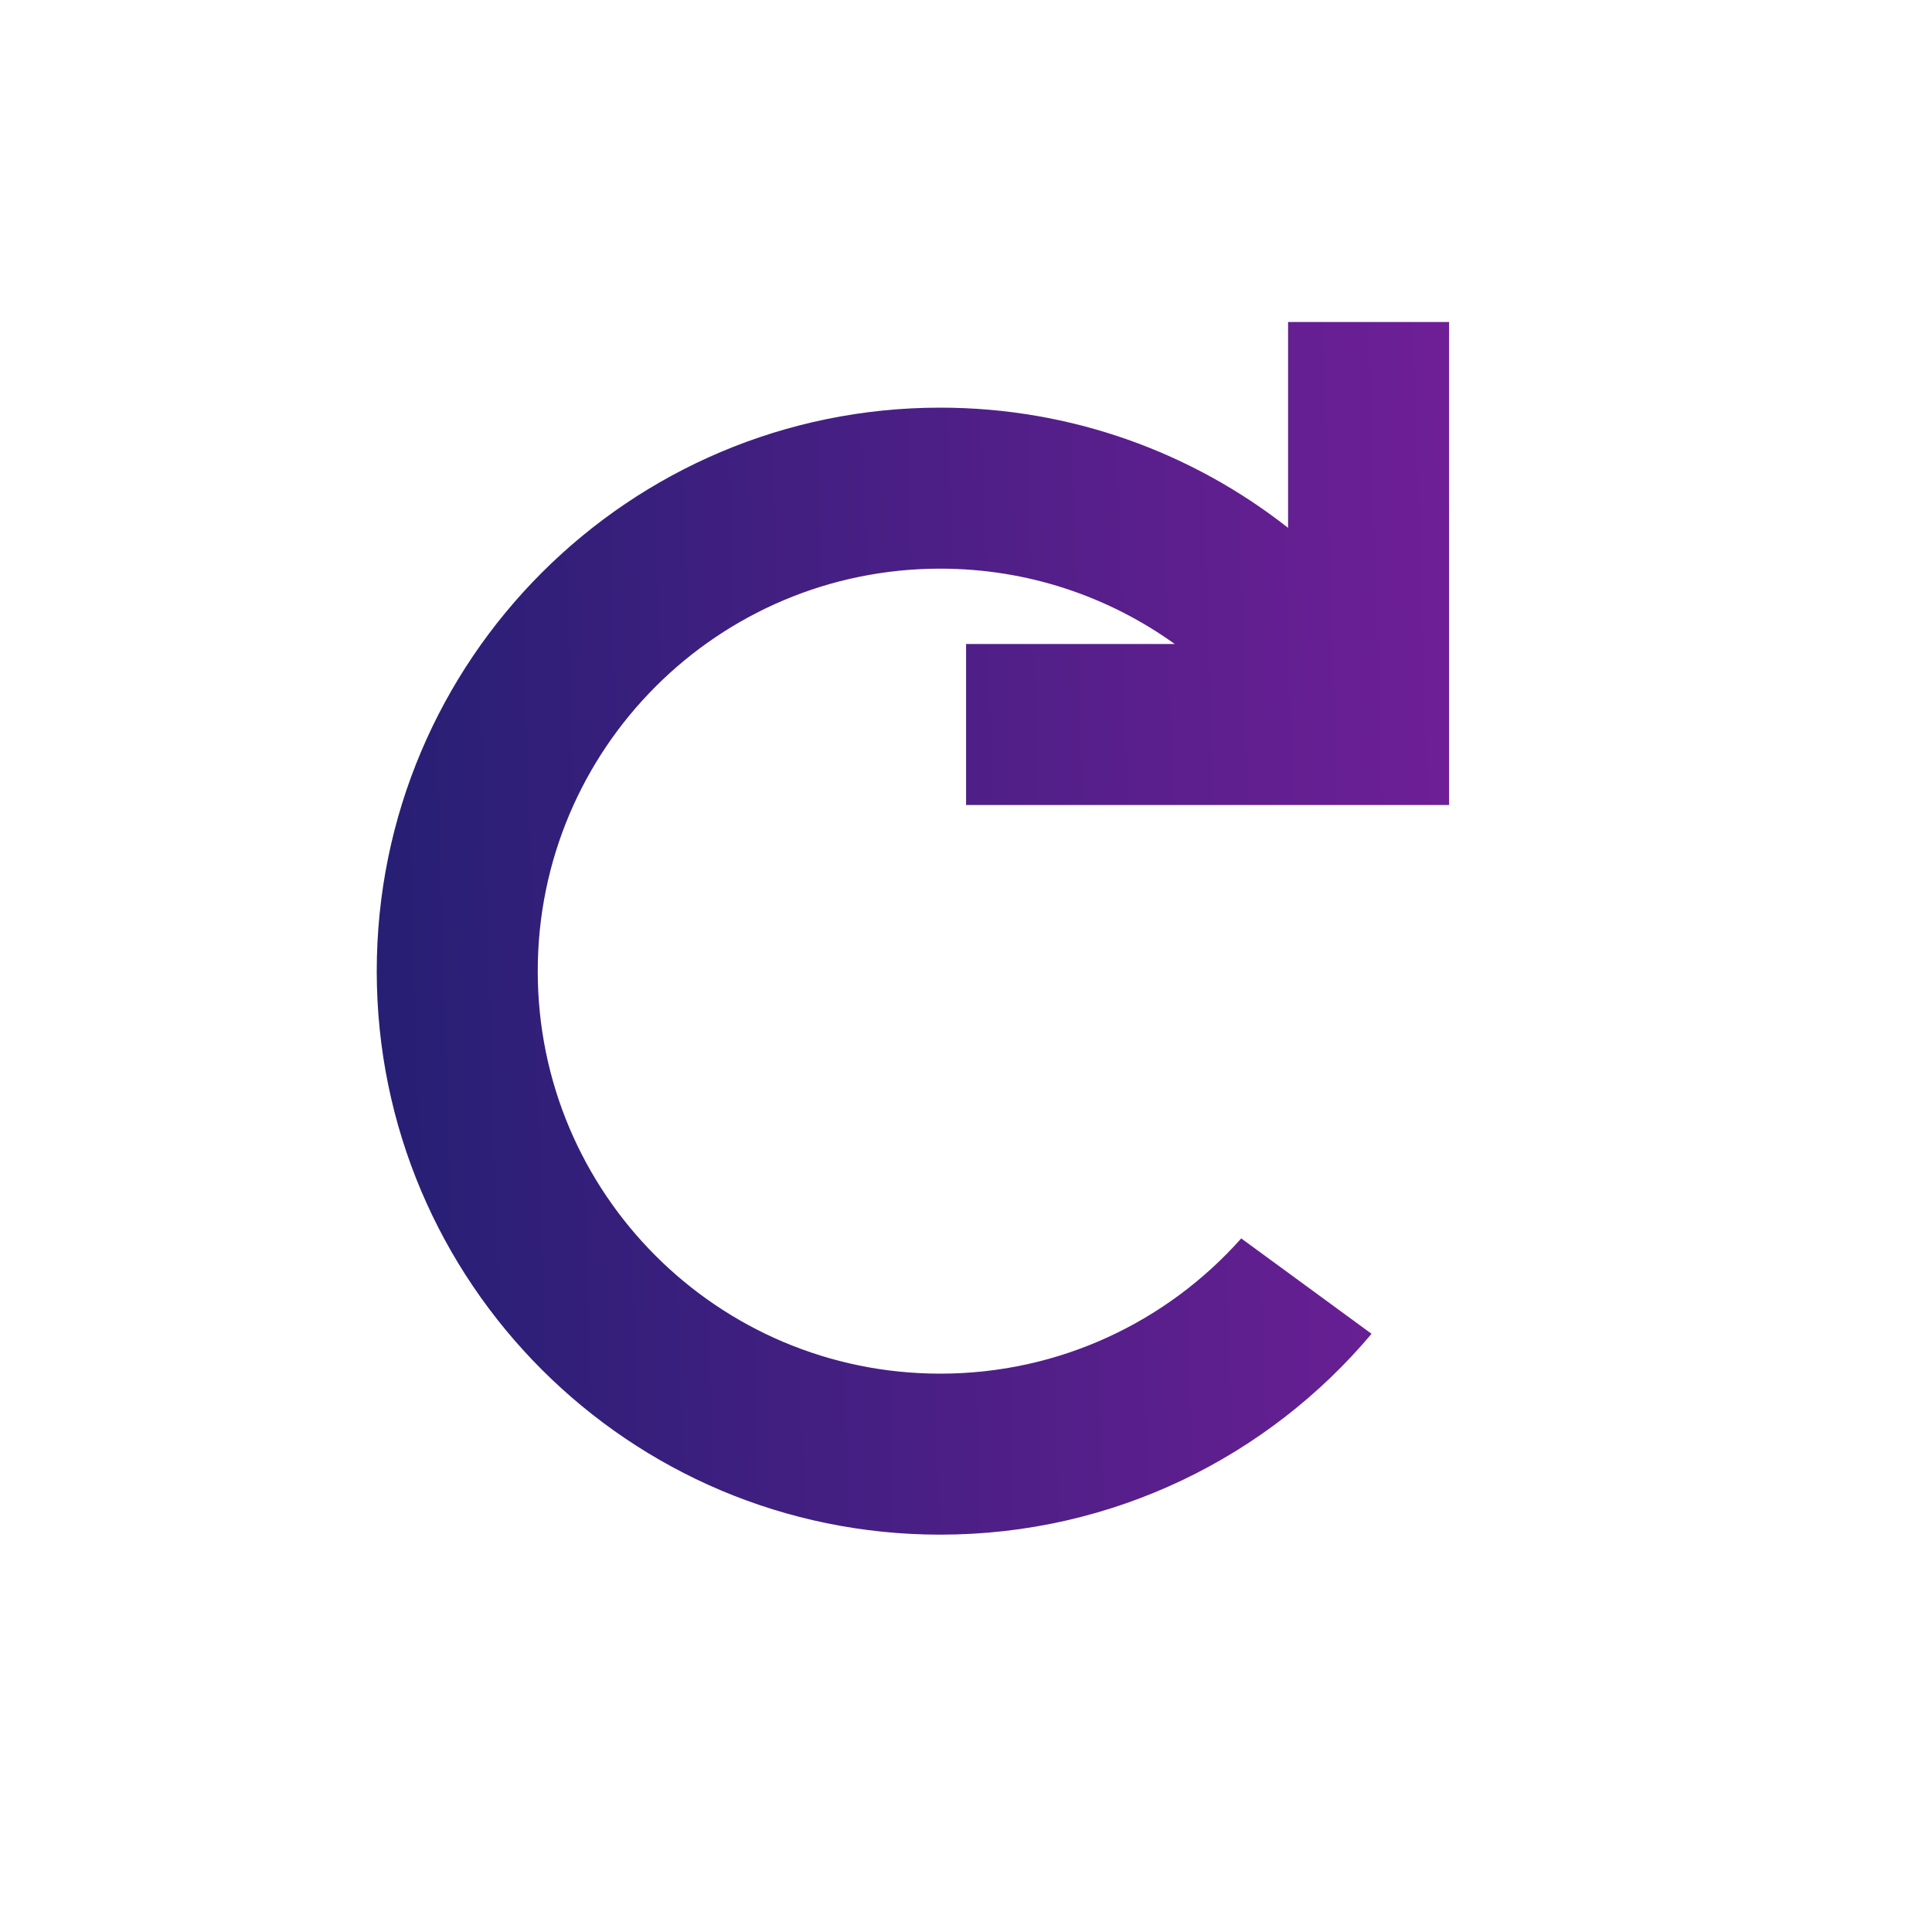 <svg width="24" height="24" viewBox="0 0 24 24" fill="none" xmlns="http://www.w3.org/2000/svg">
<path d="M18.001 4H16.001V6.557C14.811 5.622 13.31 5.064 11.68 5.064C7.814 5.064 4.68 8.198 4.68 12.064C4.68 15.93 7.814 19.064 11.68 19.064C13.83 19.064 15.754 18.095 17.038 16.569L15.419 15.384C14.503 16.415 13.167 17.064 11.68 17.064C8.918 17.064 6.68 14.826 6.68 12.064C6.68 9.303 8.918 7.064 11.68 7.064C12.767 7.064 13.772 7.411 14.593 8L12.001 8V10H18.001V4Z" fill="url(#paint0_linear)"/>
<defs>
<linearGradient id="paint0_linear" x1="4.68" y1="12.135" x2="20.847" y2="11.663" gradientUnits="userSpaceOnUse">
<stop stop-color="#261F74"/>
<stop offset="1" stop-color="#7D1F9D"/>
</linearGradient>
</defs>
</svg>
